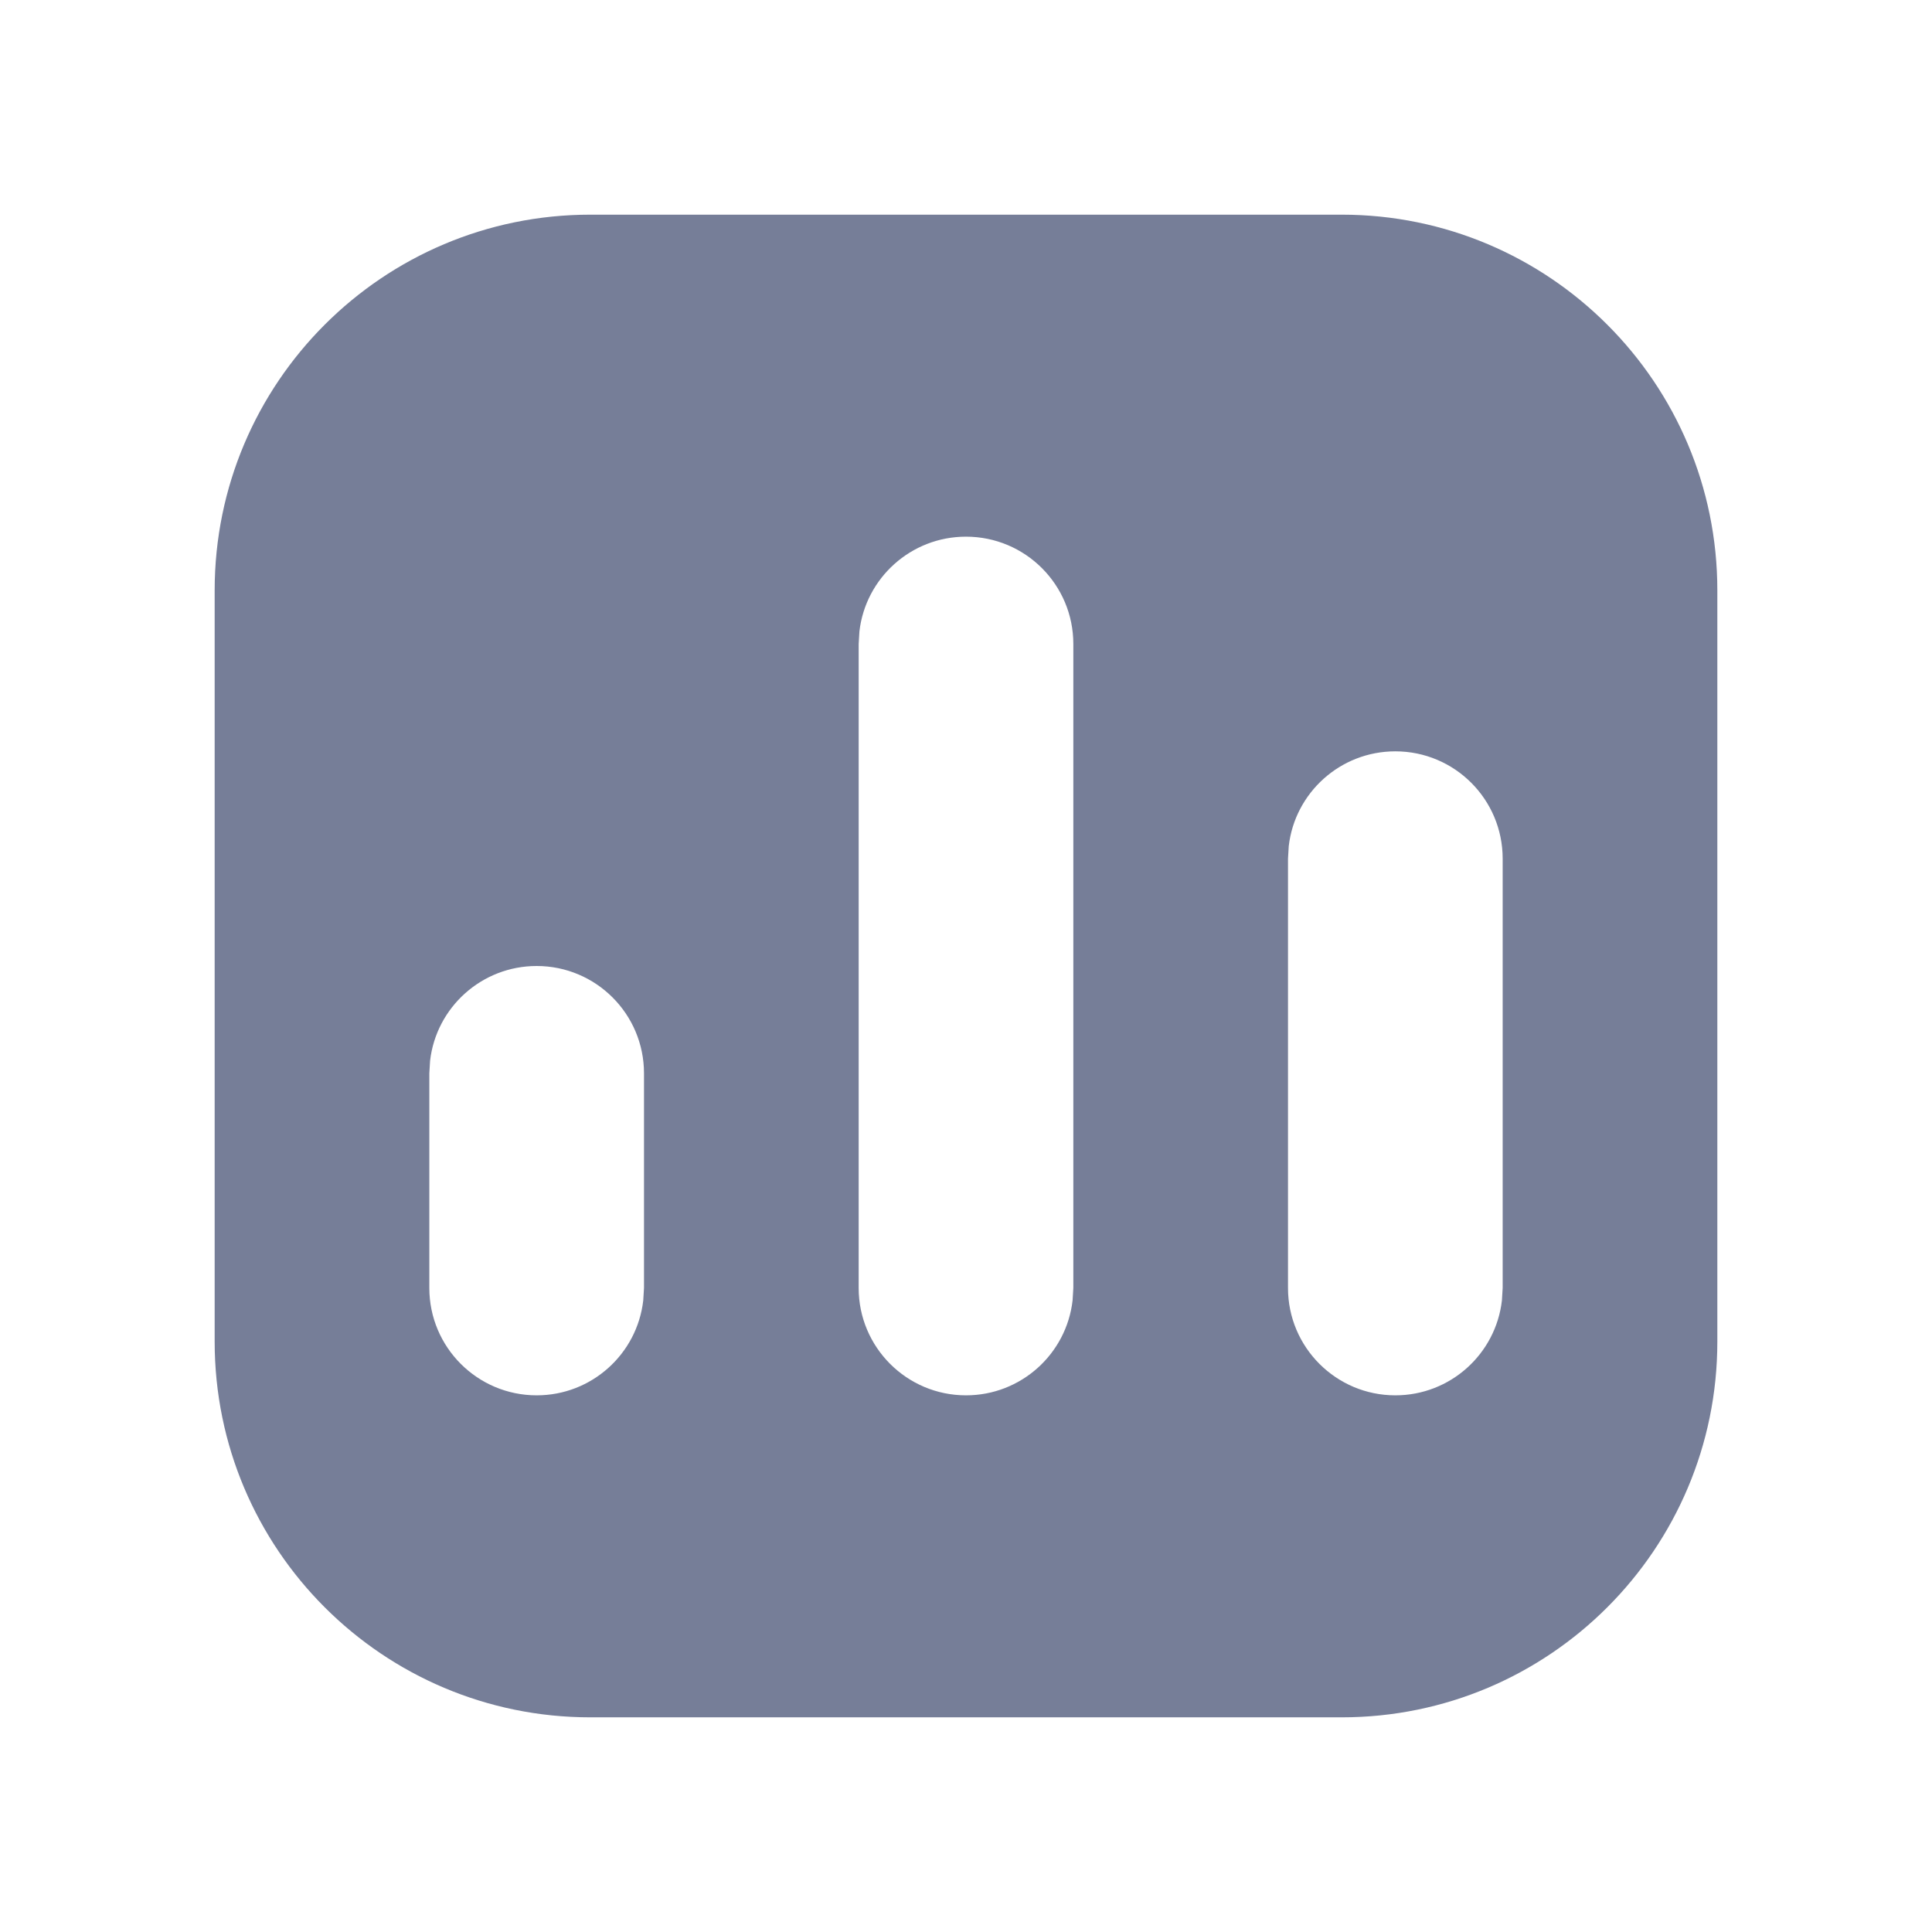 <?xml version="1.0" encoding="UTF-8"?>
<svg width="18px" height="18px" viewBox="0 0 18 18" version="1.1" xmlns="http://www.w3.org/2000/svg" xmlns:xlink="http://www.w3.org/1999/xlink">
    <title>icon_home_sidebar_sell</title>
    <g id="1首页√√" stroke="none" stroke-width="1" fill="none" fill-rule="evenodd">
        <g id="1.1首页-默认" transform="translate(-30, -238)" fill="#767E98">
            <g id="管理" transform="translate(30, 196)">
                <g id="销售管理" transform="translate(0, 41.573)">
                    <path d="M12.5,2.427 C14.433,2.427 16,3.994 16,5.927 L16,12.927 C16,14.86 14.433,16.427 12.5,16.427 L5.5,16.427 C3.567,16.427 2,14.86 2,12.927 L2,5.927 C2,3.994 3.567,2.427 5.5,2.427 L12.5,2.427 Z M9,5.427 C8.487,5.427 8.064,5.813 8.007,6.31 L8,6.427 L8,12.427 C8,12.979 8.448,13.427 9,13.427 C9.513,13.427 9.936,13.041 9.993,12.543 L10,12.427 L10,6.427 C10,5.874 9.552,5.427 9,5.427 Z M5,9.427 C4.487,9.427 4.064,9.813 4.007,10.31 L4,10.427 L4,12.427 C4,12.979 4.448,13.427 5,13.427 C5.513,13.427 5.936,13.041 5.993,12.543 L6,12.427 L6,10.427 C6,9.874 5.552,9.427 5,9.427 Z M13,7.427 C12.487,7.427 12.064,7.813 12.007,8.31 L12,8.427 L12,12.427 C12,12.979 12.448,13.427 13,13.427 C13.513,13.427 13.936,13.041 13.993,12.543 L14,12.427 L14,8.427 C14,7.874 13.552,7.427 13,7.427 Z" id="形状"></path>
                </g>
            </g>
        </g>
    </g>
</svg>
